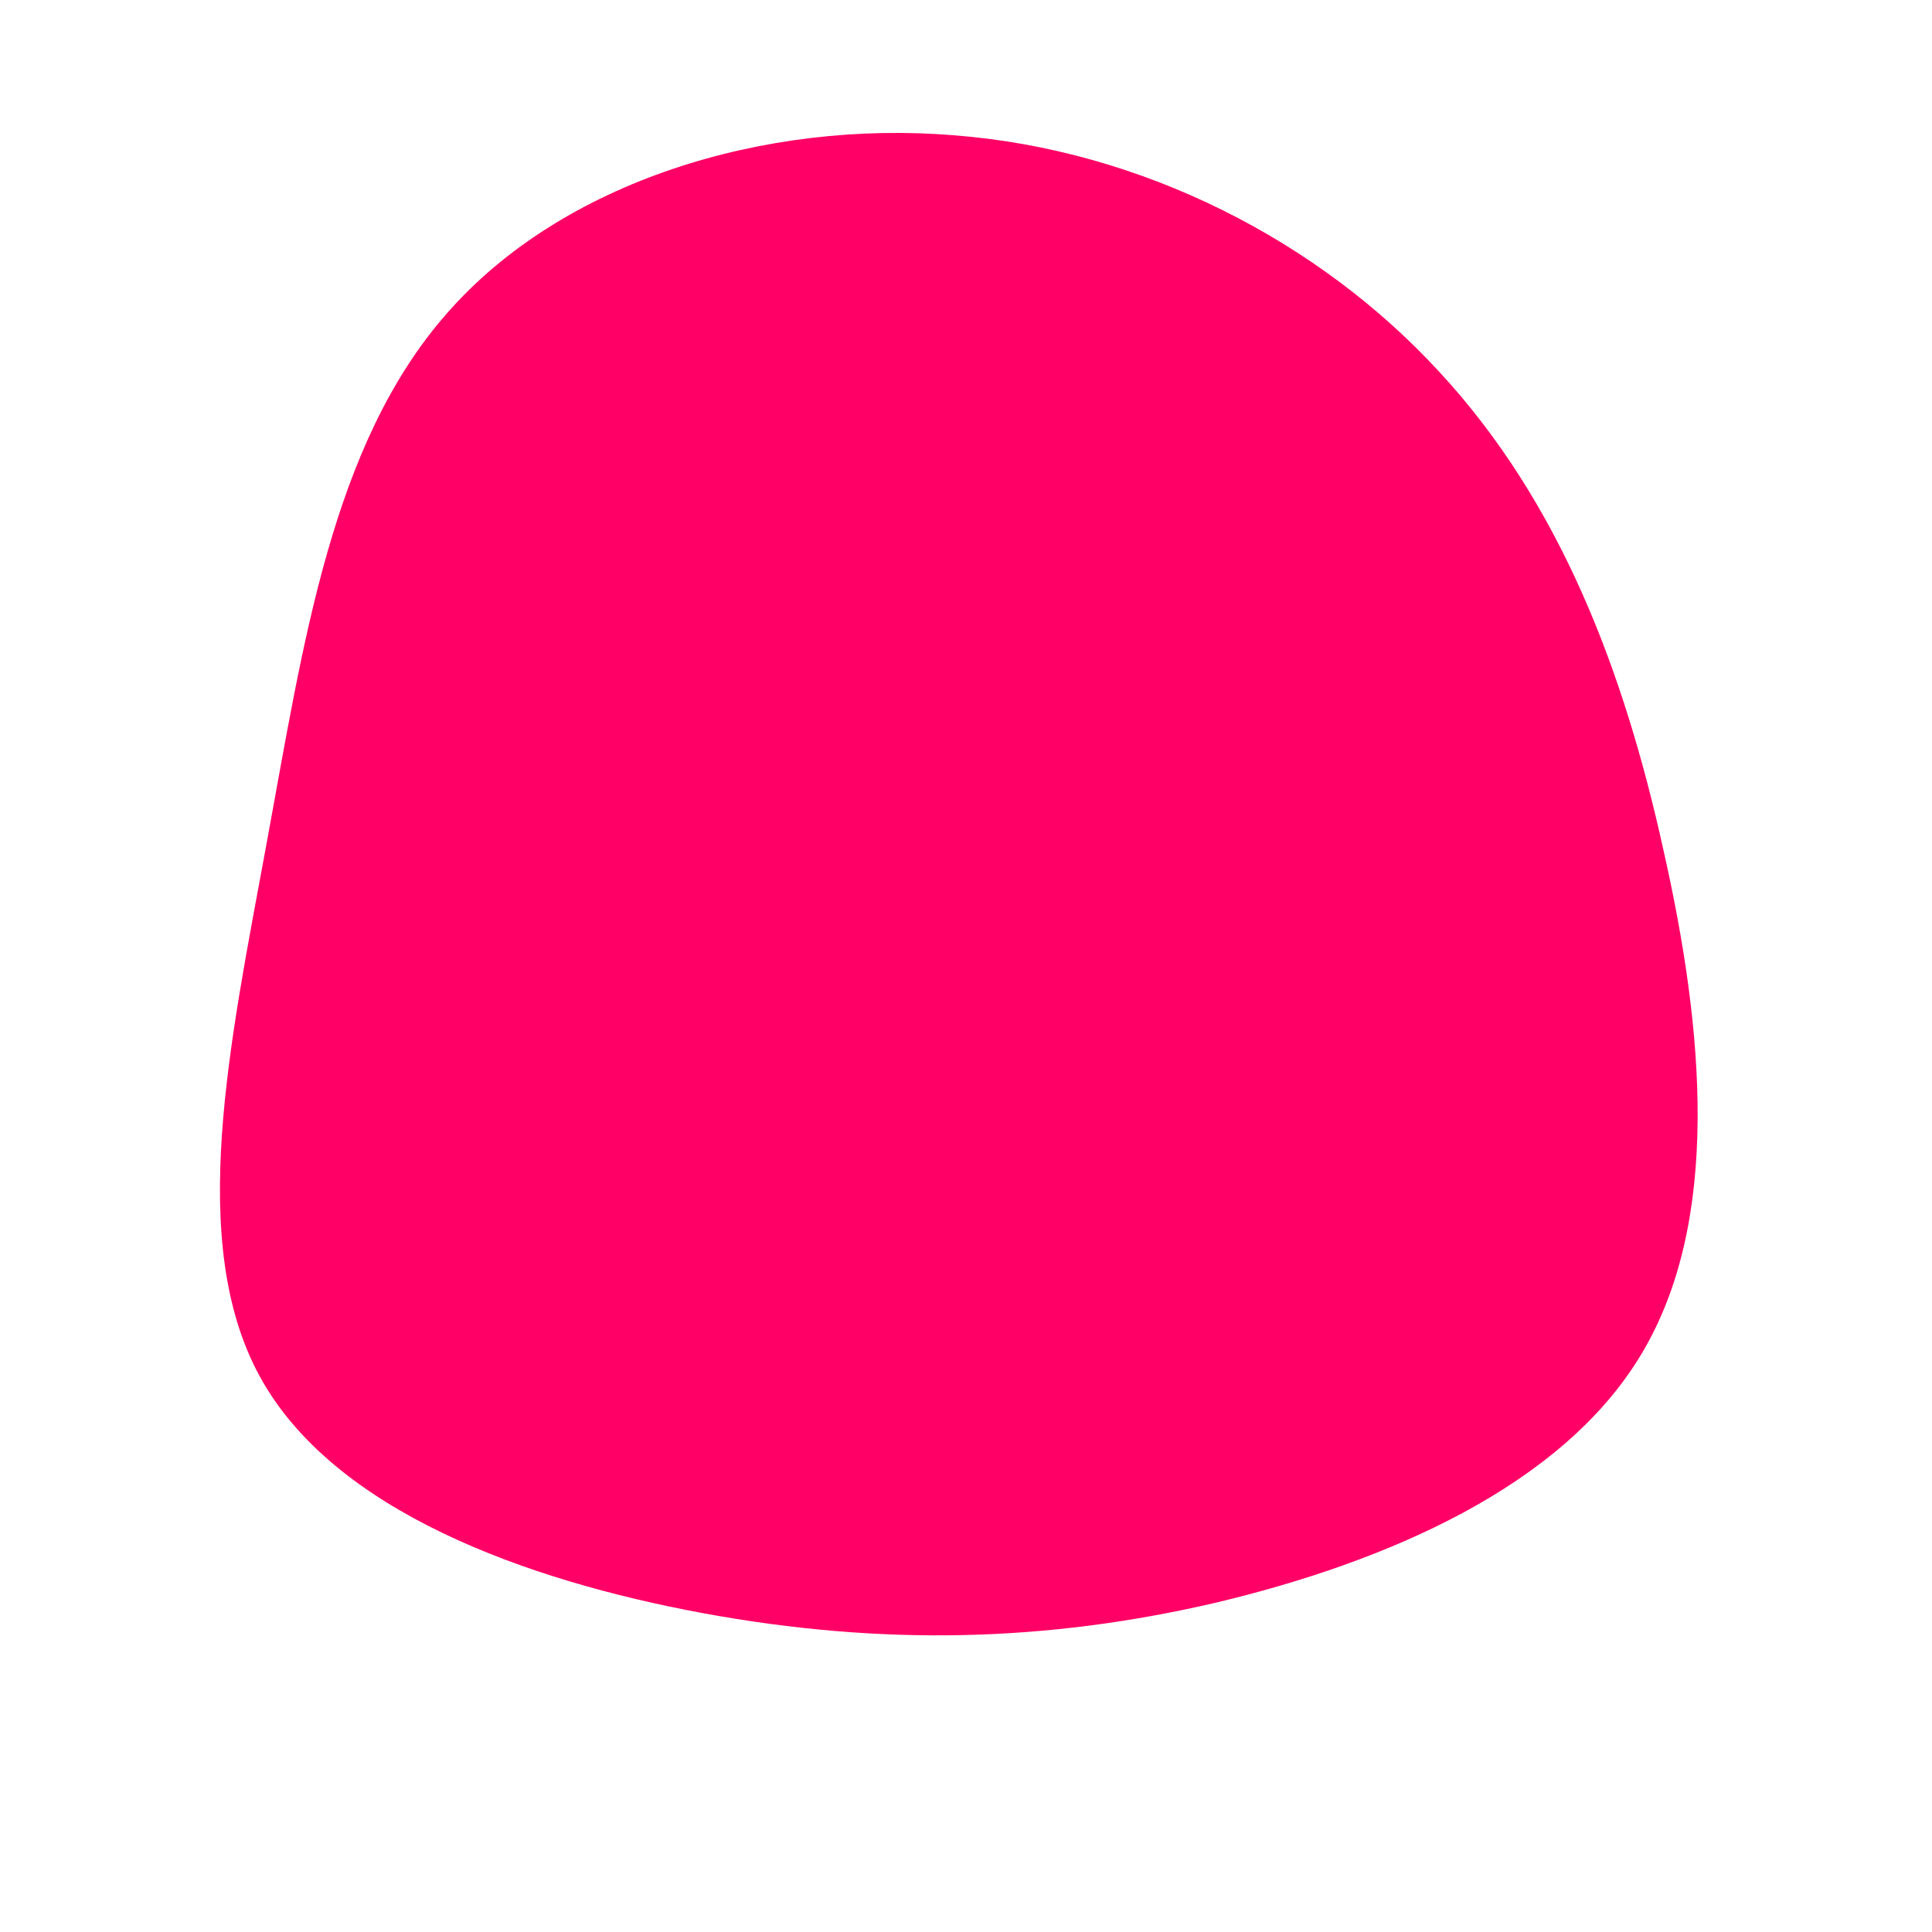 <?xml version="1.0" standalone="no"?>
<svg viewBox="0 0 200 200" xmlns="http://www.w3.org/2000/svg">
  <path fill="#FF0066" d="M49,-61.5C61.5,-48,68.1,-30.6,72.2,-12C76.4,6.6,78.2,26.4,69.9,40.2C61.7,53.9,43.5,61.7,25.9,65.9C8.3,70,-8.7,70.4,-27.2,67C-45.6,63.6,-65.5,56.4,-73.1,42.5C-80.7,28.6,-76.2,8,-72.4,-12.7C-68.6,-33.3,-65.7,-54,-53.7,-67.6C-41.8,-81.2,-20.9,-87.6,-1.3,-86C18.3,-84.5,36.6,-75,49,-61.5Z" transform="translate(100 100)" />
</svg>
